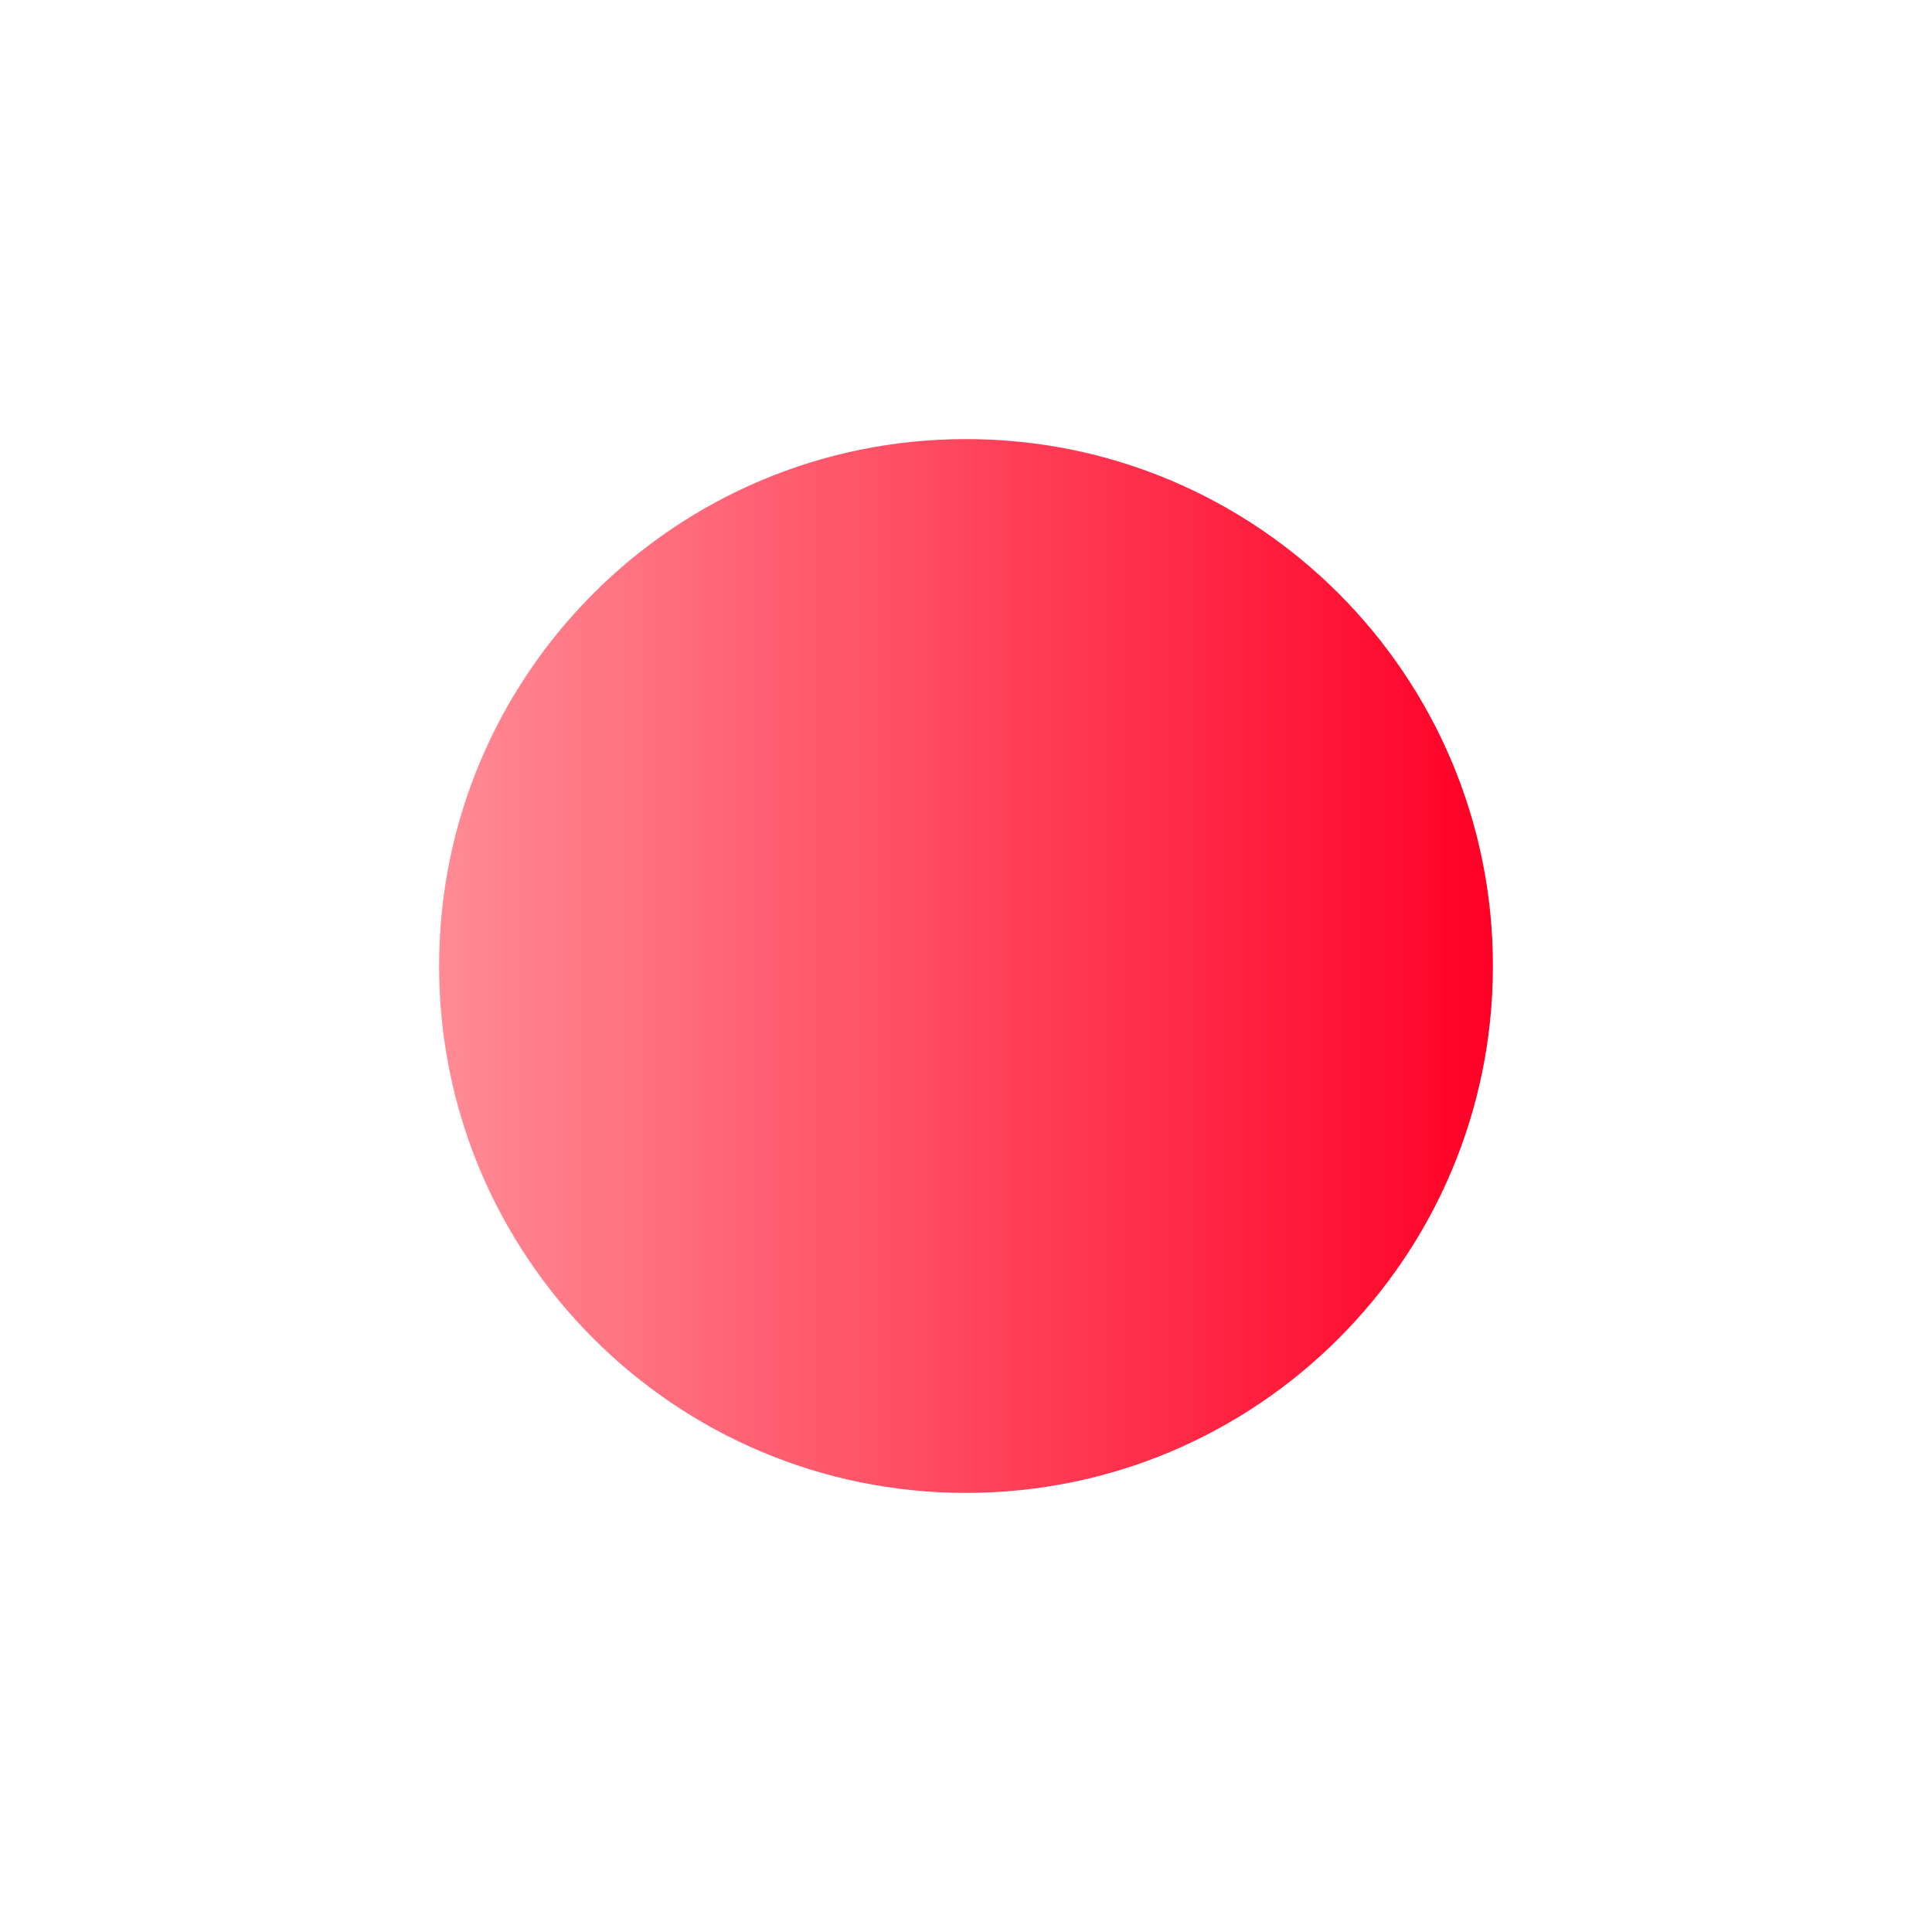 <svg width="132" height="132" viewBox="0 0 132 132" version="1.1" xmlns="http://www.w3.org/2000/svg" xmlns:xlink="http://www.w3.org/1999/xlink">
<title>cr copy 23</title>
<desc>Created using Figma</desc>
<g id="Canvas" transform="matrix(3 0 0 3 -741 -17331)">
<g id="cr copy 23" filter="url(#filter0_d)">
<use xlink:href="#path0_fill" transform="translate(257 5782)" fill="url(#paint0_linear)"/>
</g>
</g>
<defs>
<filter id="filter0_d" filterUnits="userSpaceOnUse" x="247" y="5777" width="44" height="44" color-interpolation-filters="sRGB">
<feFlood flood-opacity="0" result="BackgroundImageFix"/>
<feColorMatrix in="SourceAlpha" type="matrix" values="0 0 0 0 0 0 0 0 0 0 0 0 0 0 0 0 0 0 255 0"/>
<feOffset dx="0" dy="5"/>
<feGaussianBlur stdDeviation="5"/>
<feColorMatrix type="matrix" values="0 0 0 0 0.5 0 0 0 0 0.2 0 0 0 0 0.245 0 0 0 0.3 0"/>
<feBlend mode="normal" in2="BackgroundImageFix" result="effect1_dropShadow"/>
<feBlend mode="normal" in="SourceGraphic" in2="effect1_dropShadow" result="shape"/>
</filter>
<linearGradient id="paint0_linear" x1="0" y1="0" x2="1" y2="0" gradientUnits="userSpaceOnUse" gradientTransform="matrix(24 0 0 24 0 12)">
<stop offset="0" stop-color="#FF8B95"/>
<stop offset="1" stop-color="#FF0026"/>
</linearGradient>
<path id="path0_fill" fill-rule="evenodd" d="M 12 24C 18.627 24 24 18.627 24 12C 24 5.373 18.627 0 12 0C 5.373 0 0 5.373 0 12C 0 18.627 5.373 24 12 24Z"/>
</defs>
</svg>
